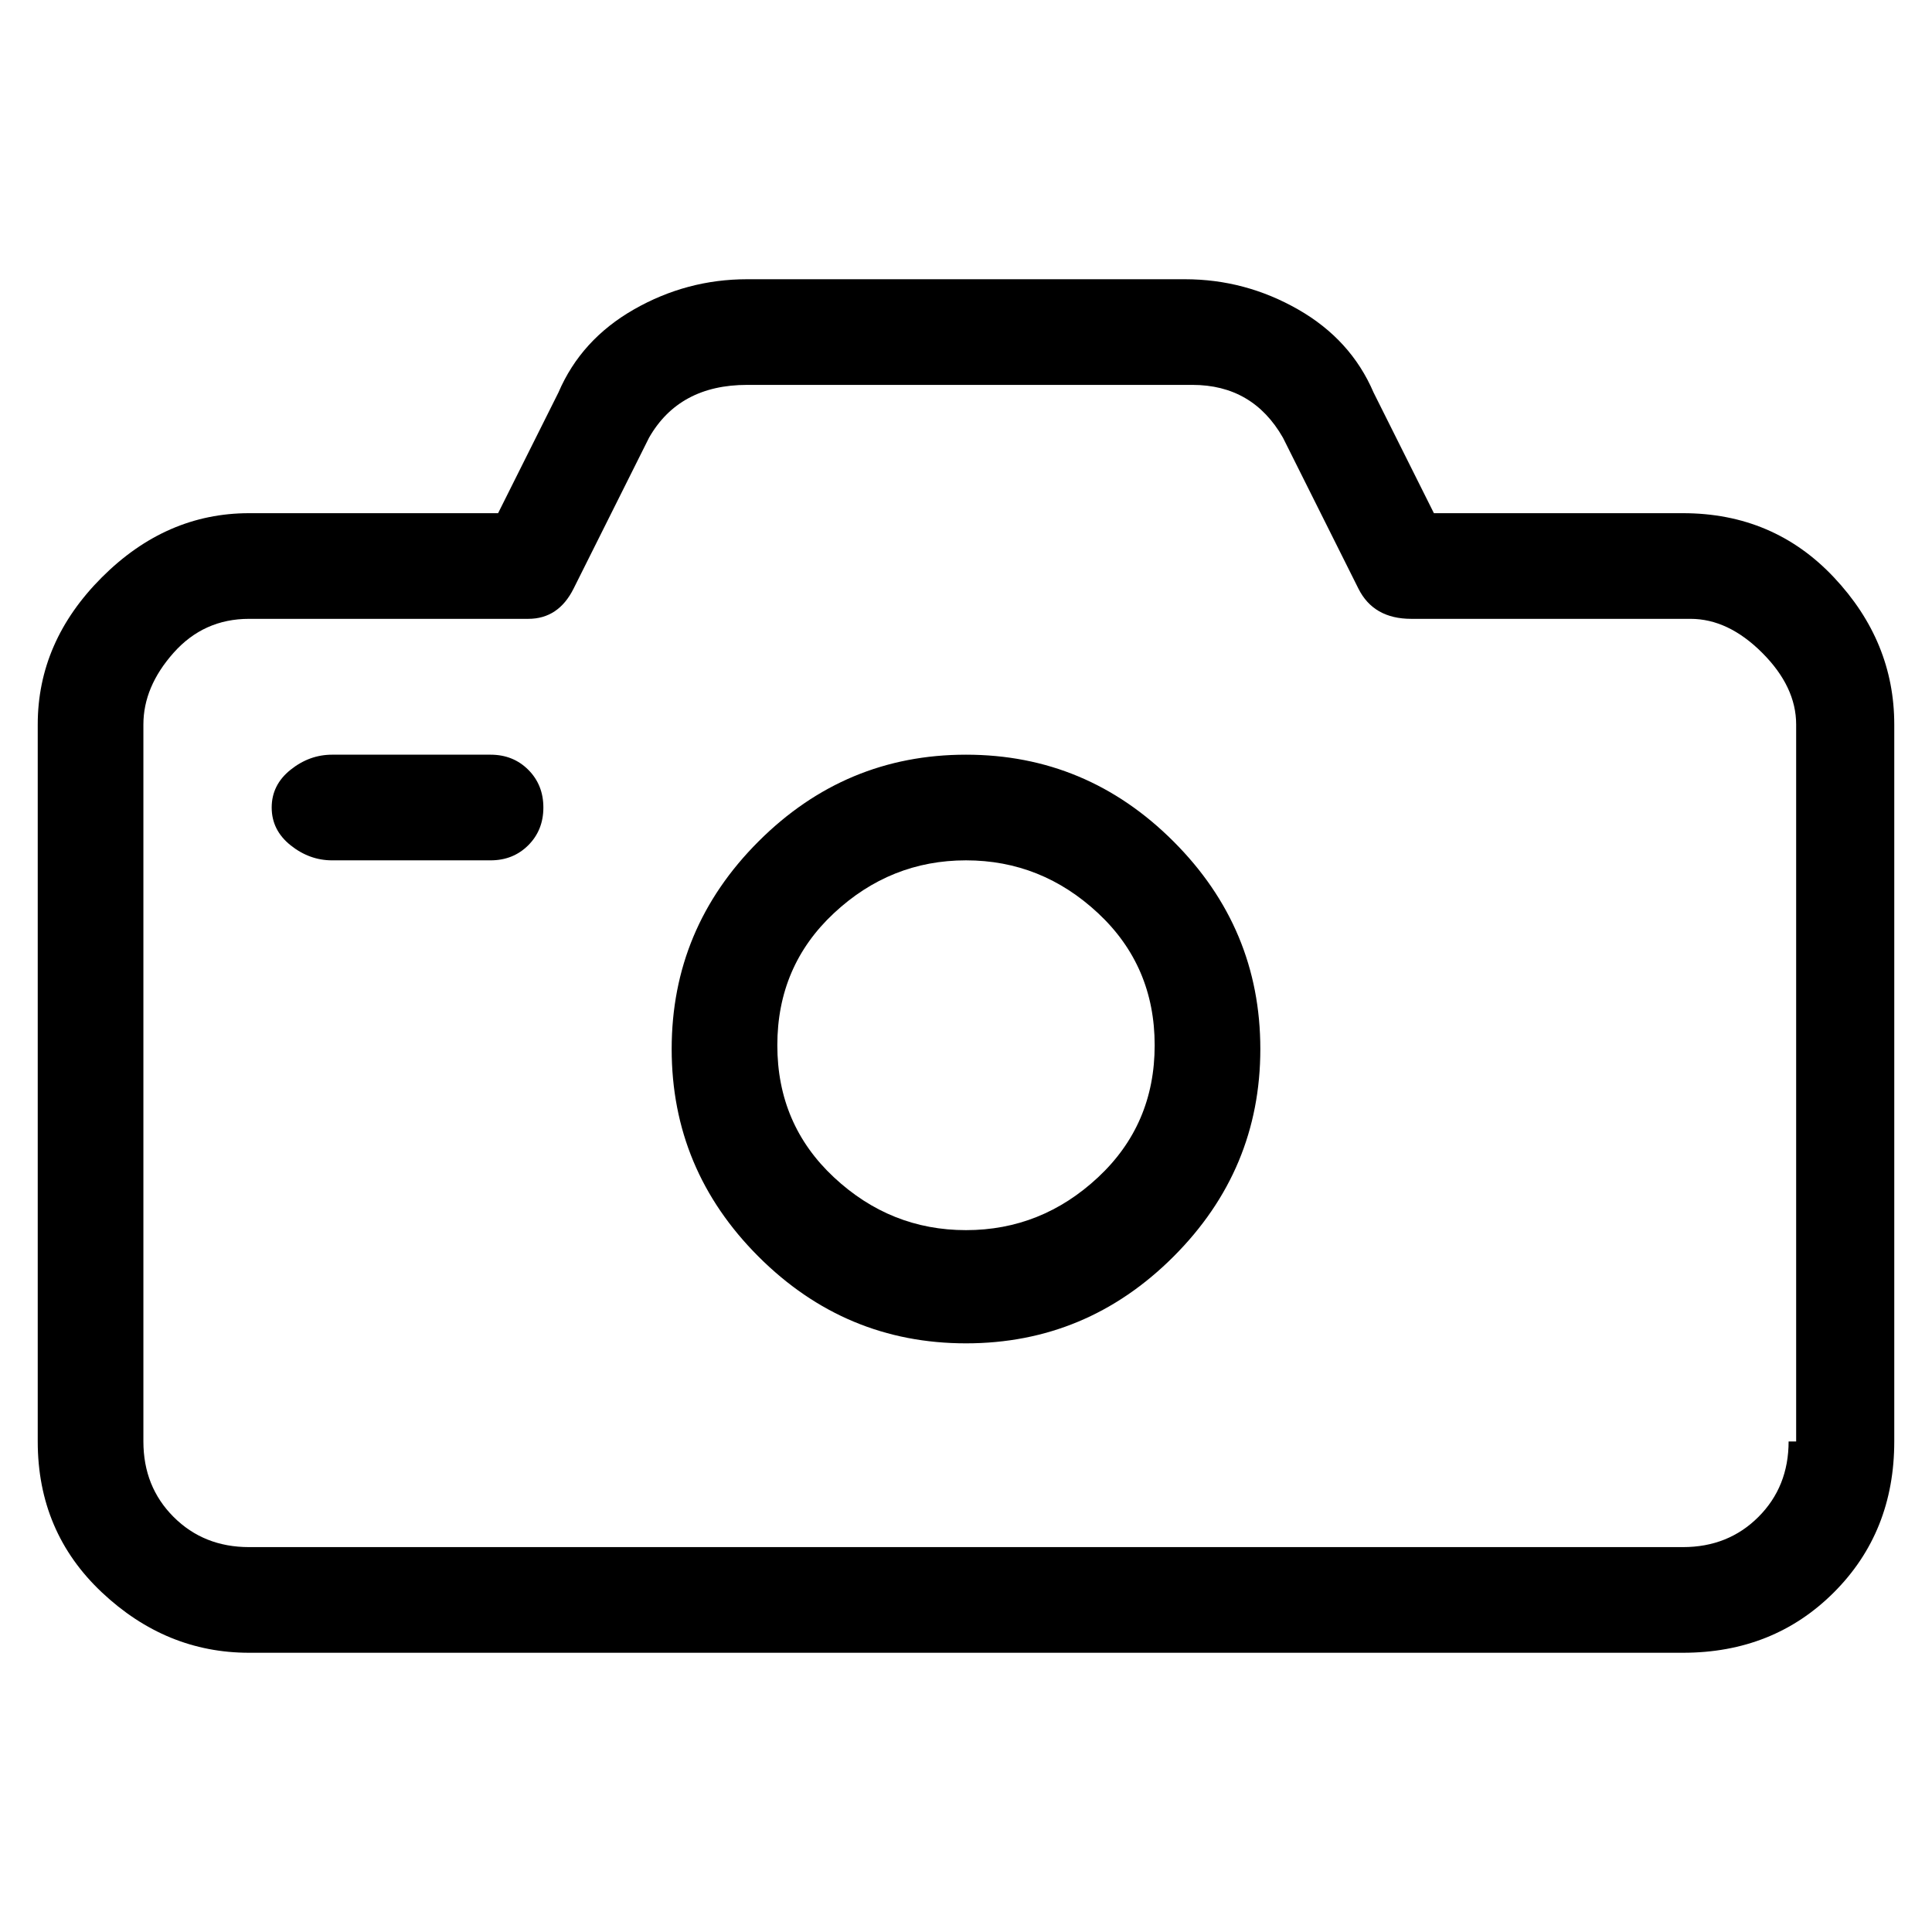 <svg viewBox="0 0 256 256" xmlns="http://www.w3.org/2000/svg">
  <path transform="scale(1, -1) translate(0, -256)" fill="currentColor" d="M223 188h-33l-8 16q-3 7 -10 11t-15 4h-58q-8 0 -15 -4t-10 -11l-8 -16h-33q-11 0 -19.5 -8.5t-8.5 -19.5v-95q0 -12 8.5 -20t19.5 -8h190q12 0 20 8t8 20v95q0 11 -8 19.5t-20 8.5zM237 65q0 -6 -4 -10t-10 -4h-190q-6 0 -10 4t-4 10v95q0 5 4 9.5t10 4.5h37q4 0 6 4 l10 20q4 7 13 7h59q8 0 12 -7l10 -20q2 -4 7 -4h37q5 0 9.5 -4.5t4.5 -9.5v-95h-1zM128 156q-16 0 -27.5 -11.5t-11.5 -27.5t11.5 -27.5t27.5 -11.5t27.5 11.5t11.5 27.5t-11.5 27.5t-27.5 11.5zM128 93q-10 0 -17.5 7t-7.5 17.5t7.5 17.5t17.5 7t17.5 -7t7.5 -17.5 t-7.5 -17.5t-17.5 -7zM65 156h-21q-3 0 -5.5 -2t-2.5 -5t2.5 -5t5.5 -2h21q3 0 5 2t2 5t-2 5t-5 2z" />
</svg>